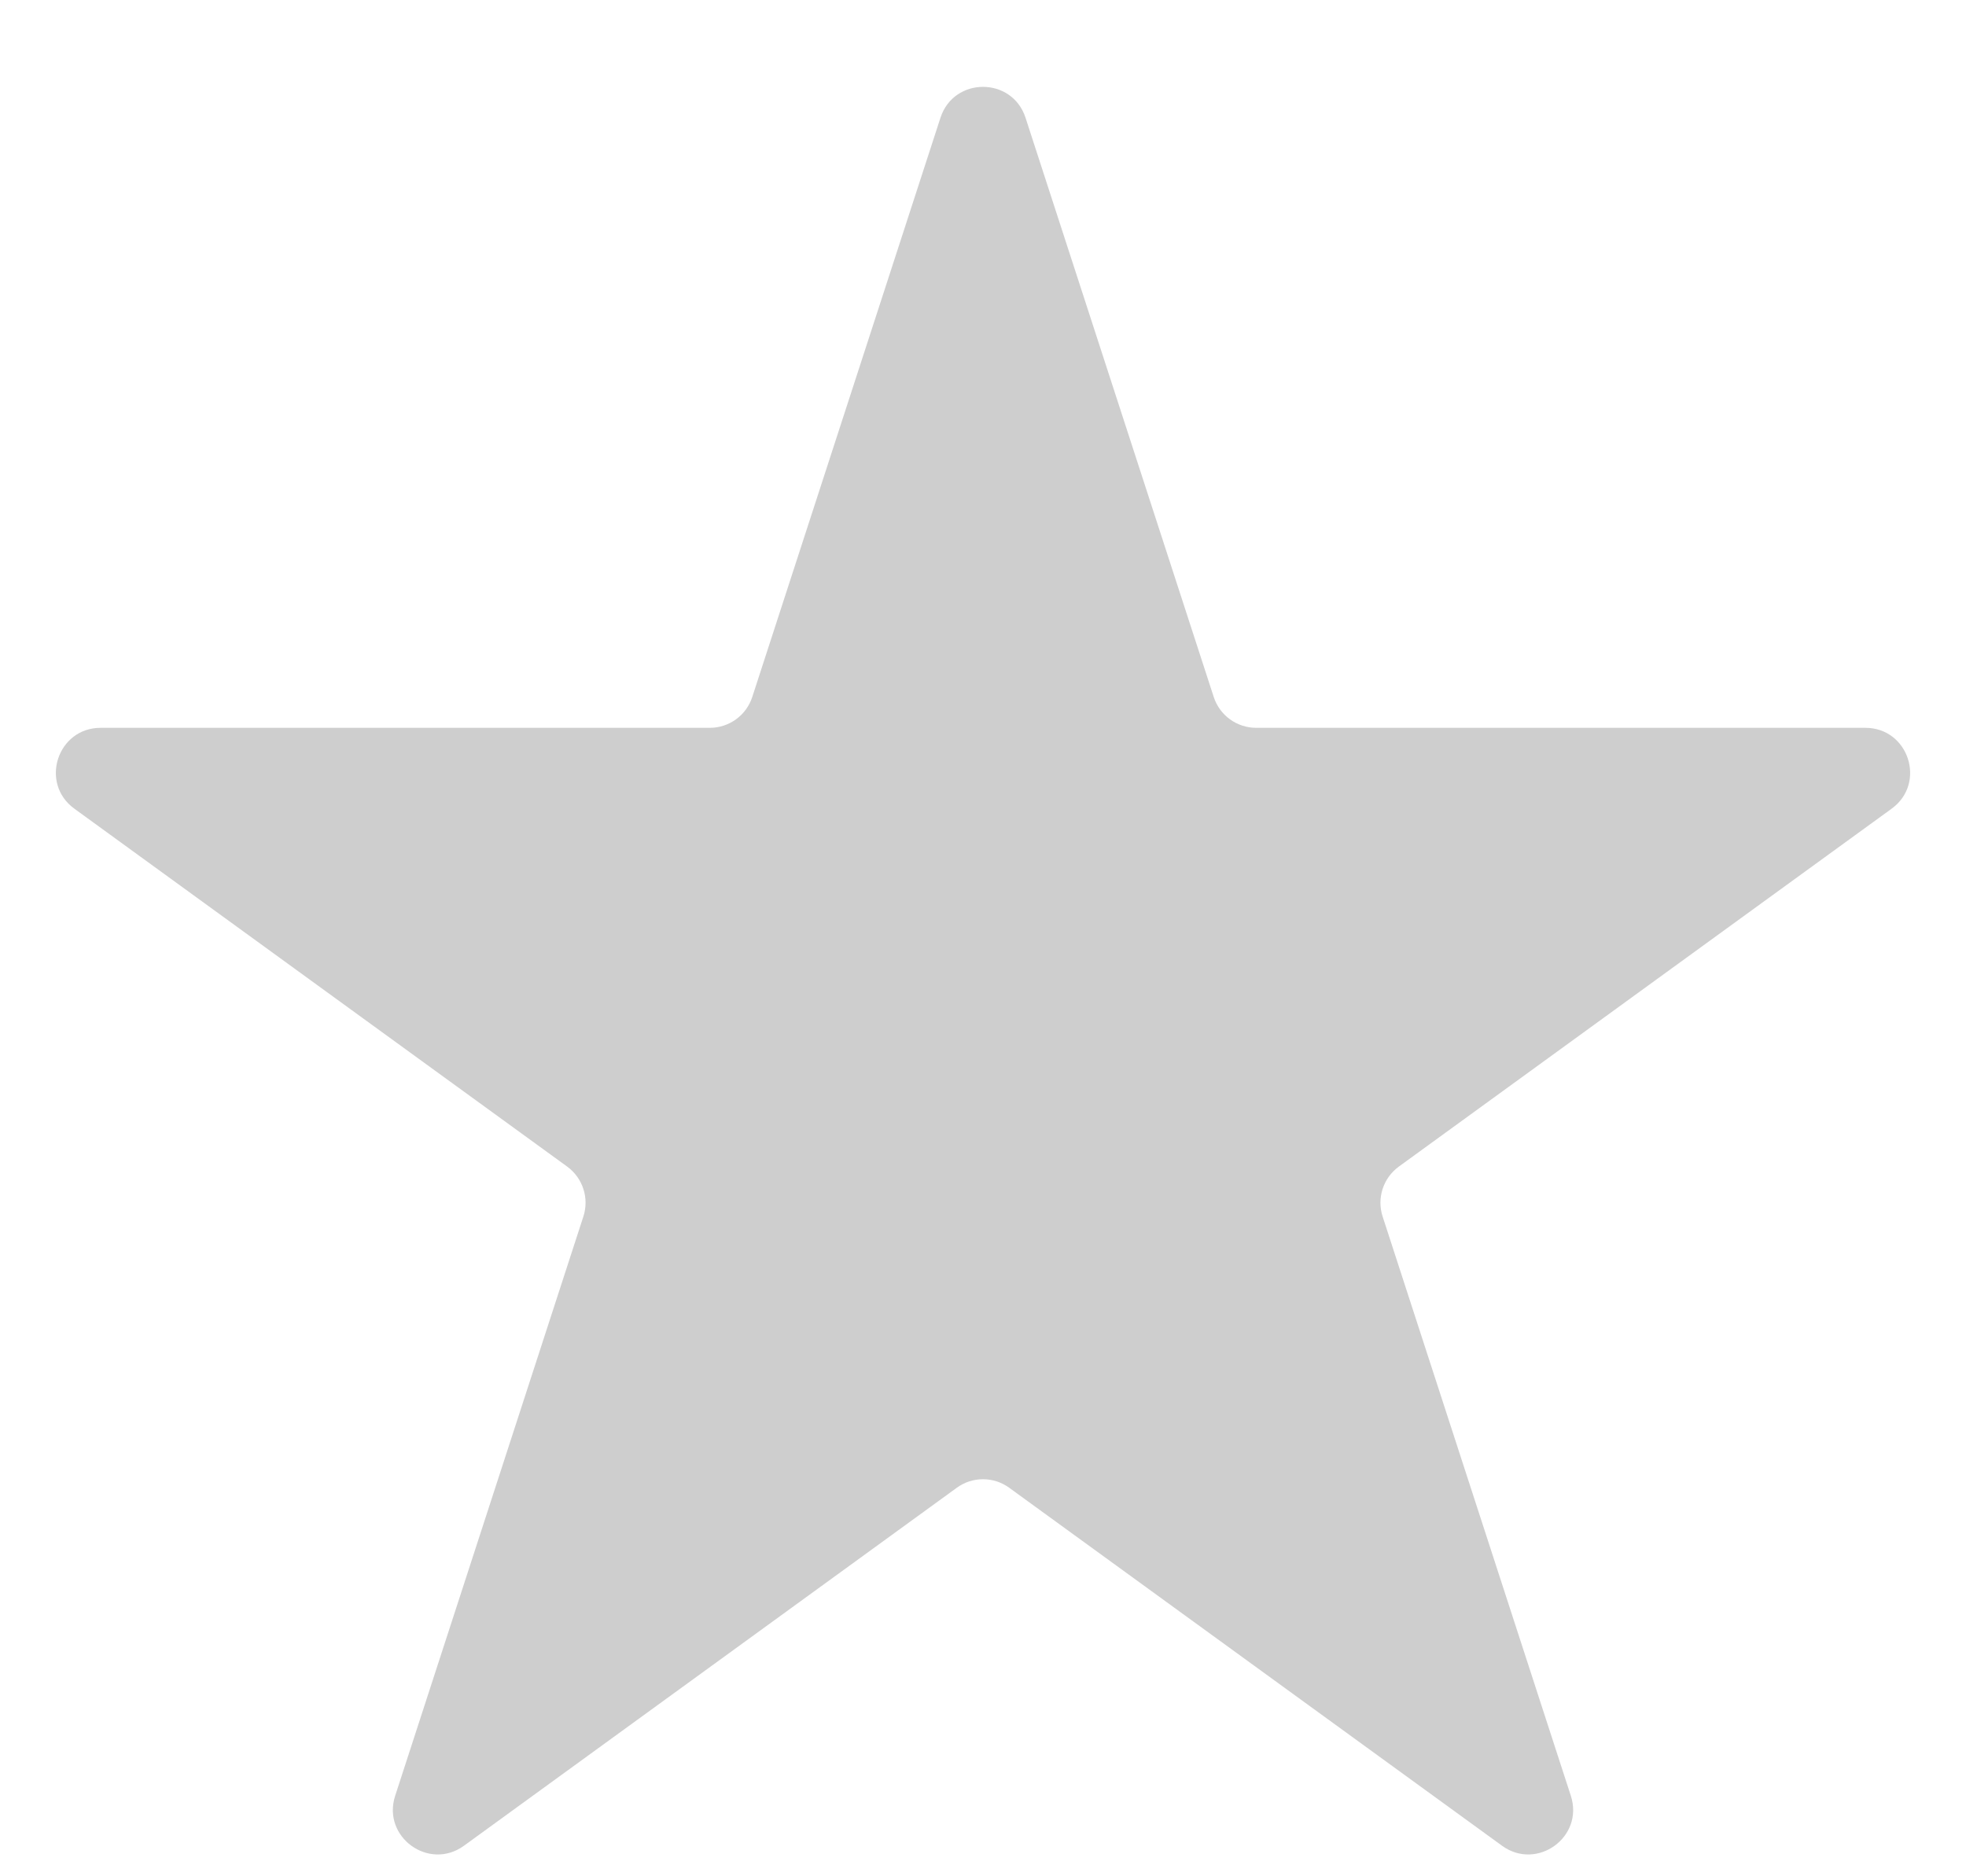 <svg width="22" height="21" viewBox="0 0 22 21" fill="none" xmlns="http://www.w3.org/2000/svg">
<path d="M10.524 1.318C10.674 0.857 11.326 0.857 11.476 1.318L13.582 7.801C13.649 8.007 13.841 8.146 14.057 8.146H20.874C21.358 8.146 21.56 8.766 21.168 9.051L15.653 13.057C15.478 13.185 15.405 13.41 15.472 13.616L17.578 20.099C17.728 20.56 17.2 20.943 16.808 20.658L11.294 16.652C11.119 16.524 10.881 16.524 10.706 16.652L5.192 20.658C4.8 20.943 4.272 20.56 4.422 20.099L6.528 13.616C6.595 13.41 6.522 13.185 6.347 13.057L0.832 9.051C0.44 8.766 0.642 8.146 1.126 8.146H7.943C8.159 8.146 8.351 8.007 8.418 7.801L10.524 1.318Z" fill="#CECECE"/>
</svg>
